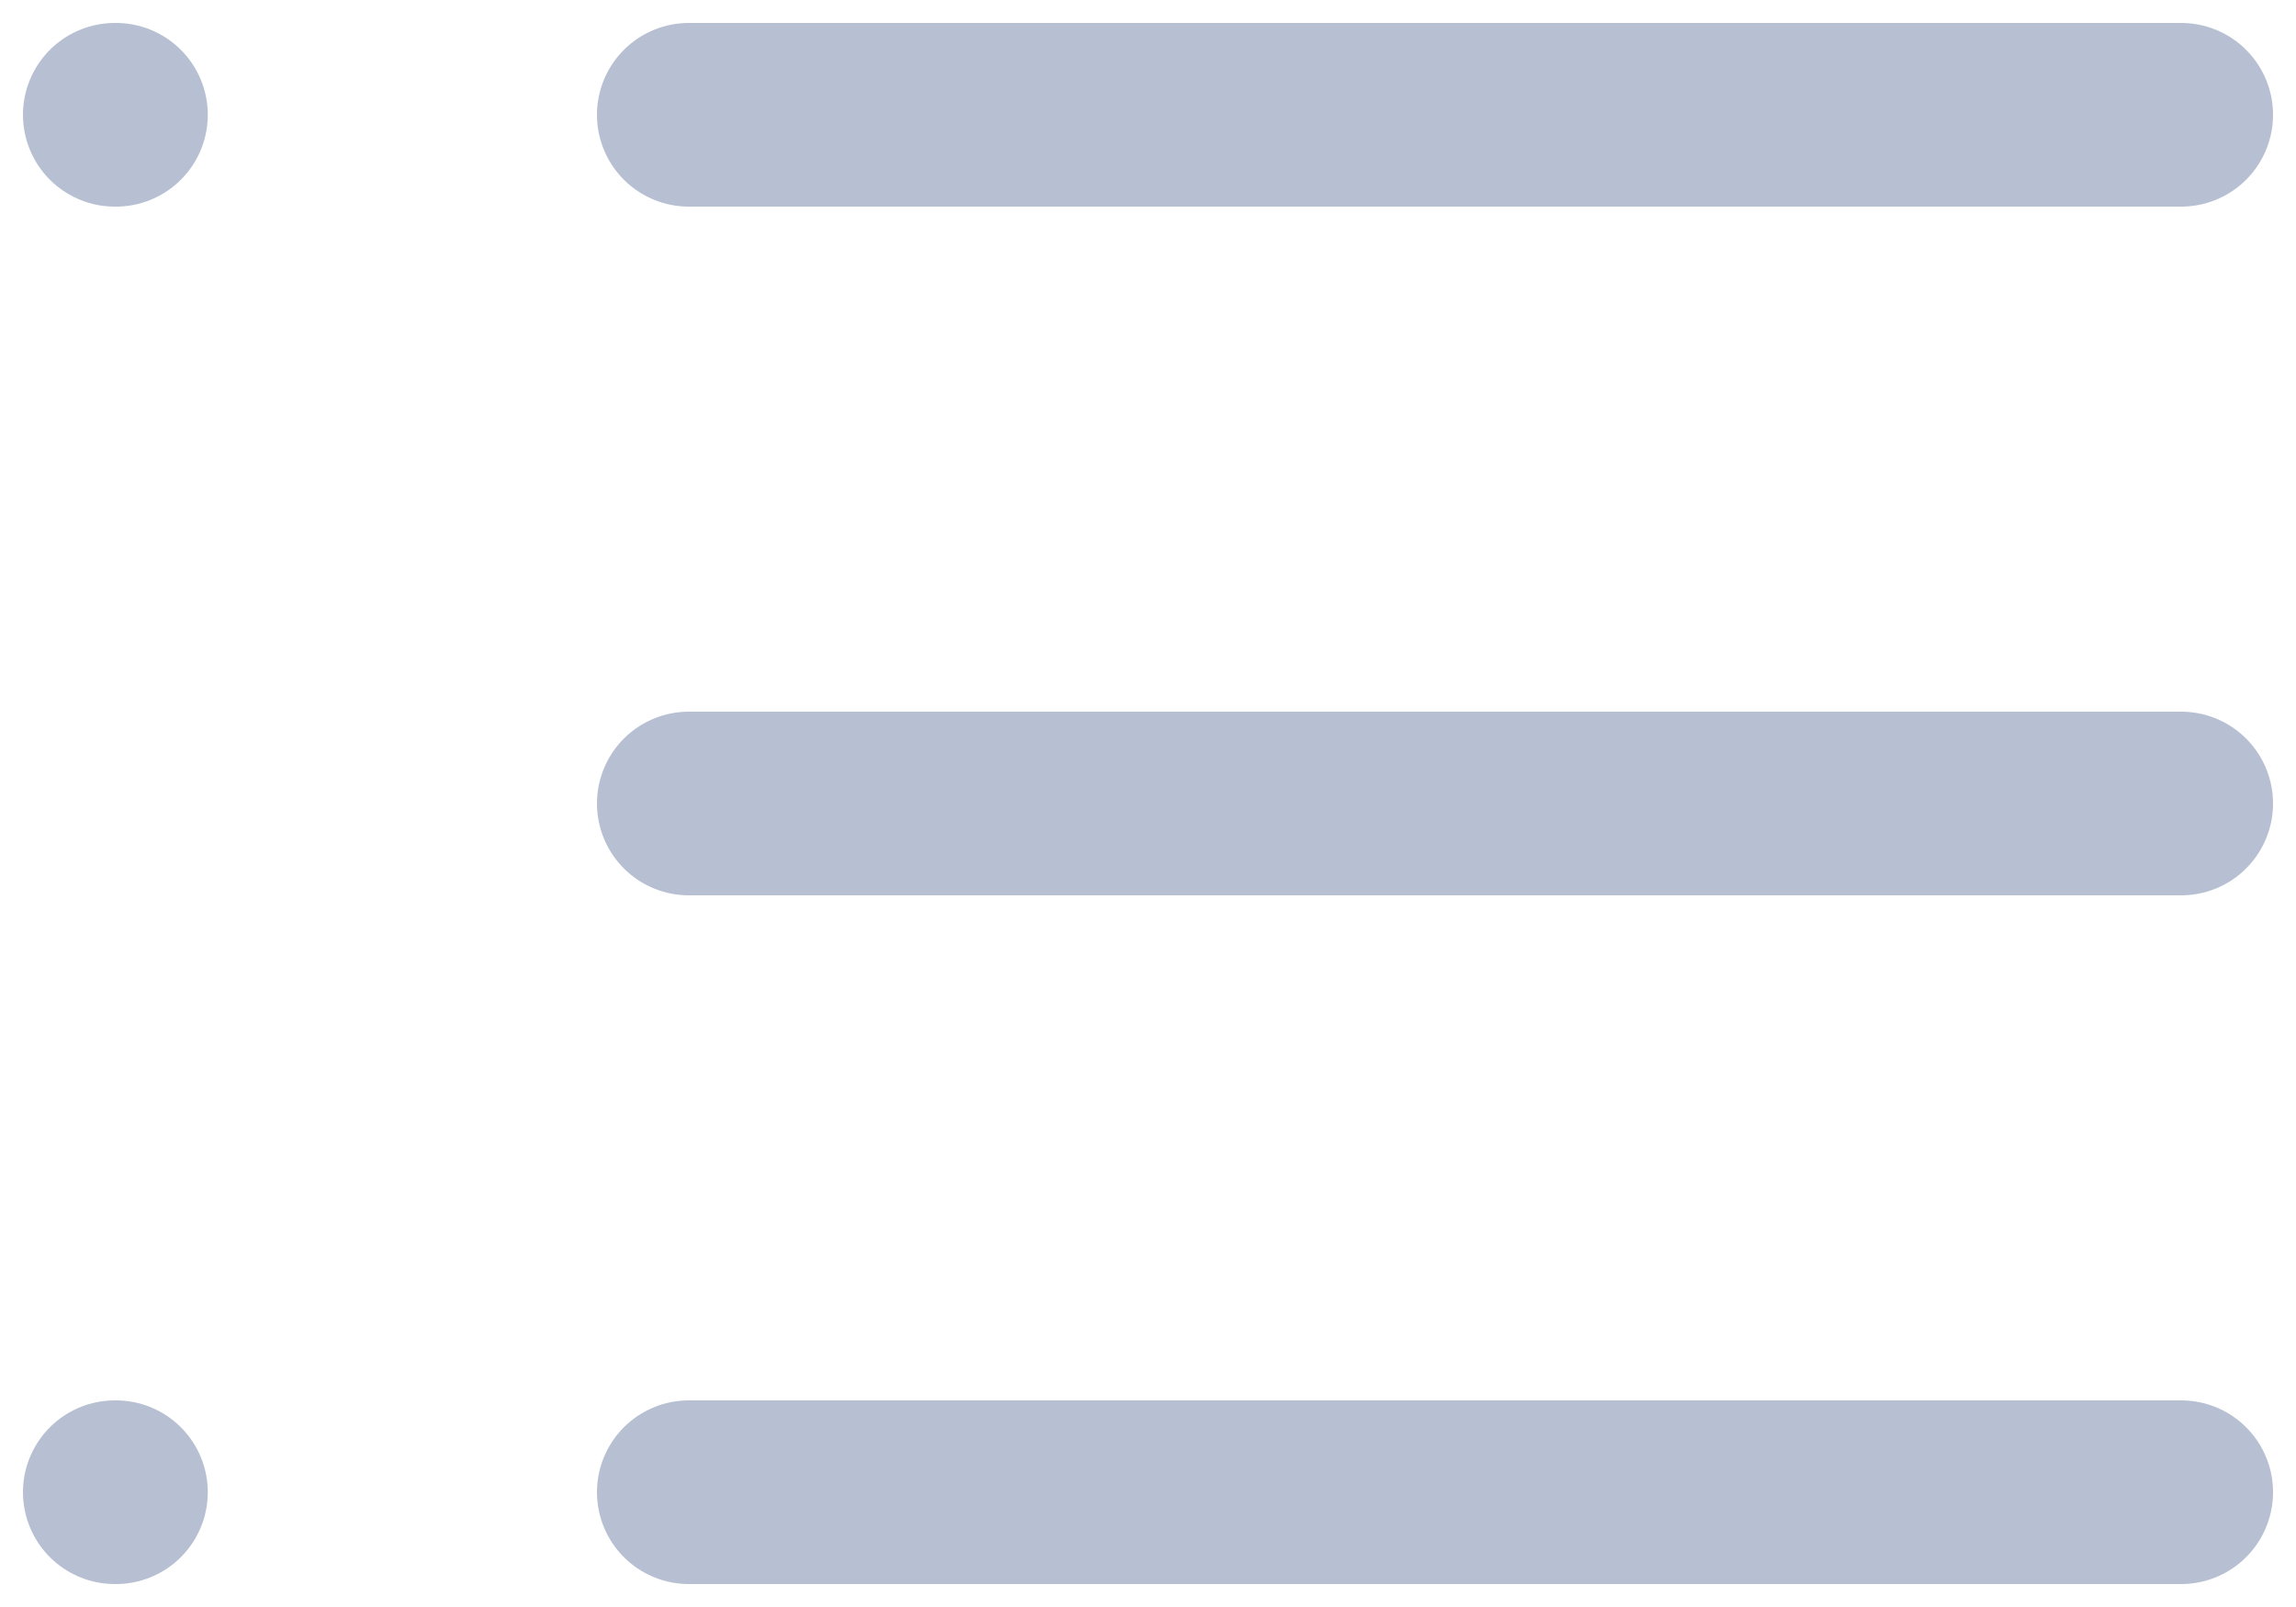 <svg width="20" height="14" viewBox="0 0 20 14" fill="none" xmlns="http://www.w3.org/2000/svg">
  <path d="M6 1H19" stroke="#B7C0D2" stroke-width="1.6" stroke-linecap="round" stroke-linejoin="round"/>
  <path d="M6 7H19" stroke="#B7C0D2" stroke-width="1.6" stroke-linecap="round" stroke-linejoin="round"/>
  <path d="M6 13H19" stroke="#B7C0D2" stroke-width="1.6" stroke-linecap="round" stroke-linejoin="round"/>
  <path d="M1 1H1.01" stroke="#B7C0D2" stroke-width="1.6" stroke-linecap="round" stroke-linejoin="round"/>
  <path d="M1 13H1.01" stroke="#B7C0D2" stroke-width="1.6" stroke-linecap="round" stroke-linejoin="round"/>
</svg>
